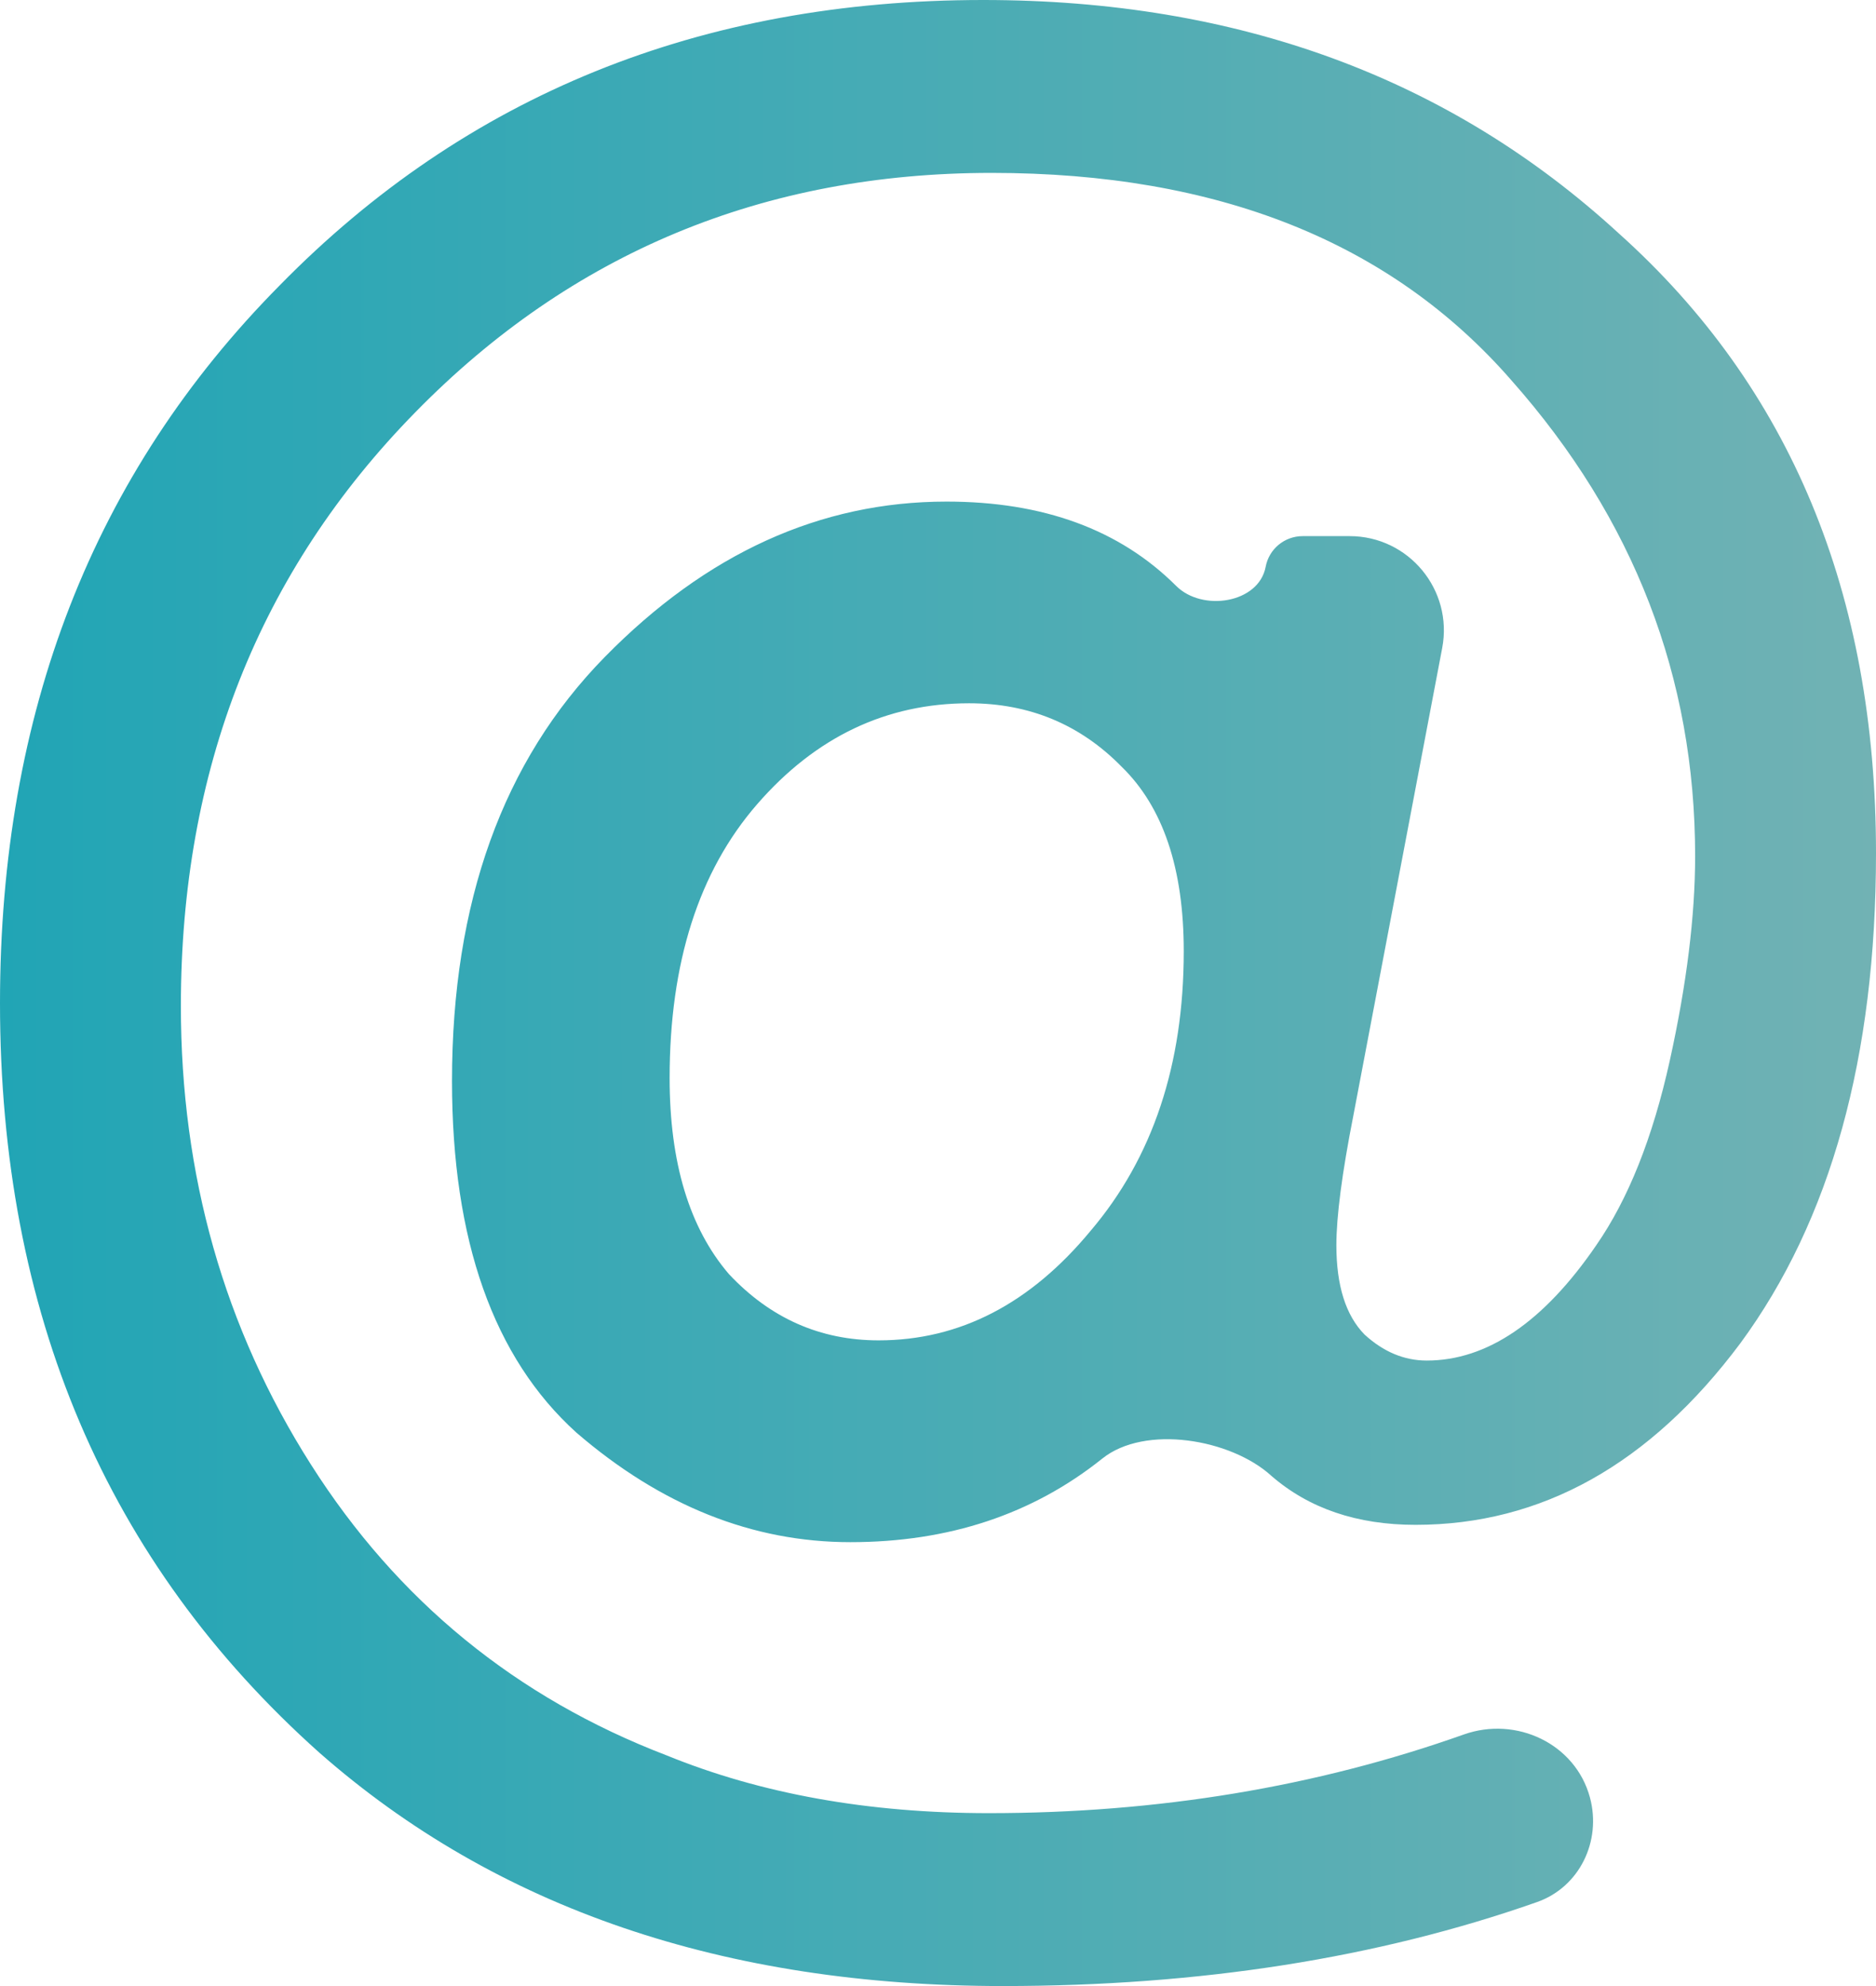 <svg width="17" height="18" viewBox="0 0 17 18" fill="none" xmlns="http://www.w3.org/2000/svg">
<path d="M10.658 5.31C10.895 5.547 11.406 5.468 11.469 5.138C11.499 4.976 11.64 4.859 11.805 4.859H12.23C12.766 4.859 13.169 5.347 13.069 5.873L12.264 10.11C12.161 10.633 12.11 11.025 12.11 11.286C12.11 11.652 12.195 11.922 12.366 12.096C12.537 12.252 12.724 12.331 12.929 12.331C13.475 12.331 13.988 11.983 14.465 11.286C14.755 10.868 14.977 10.311 15.131 9.614C15.285 8.917 15.361 8.299 15.361 7.759C15.361 6.139 14.807 4.702 13.697 3.448C12.605 2.194 11.035 1.567 8.986 1.567C6.921 1.567 5.18 2.29 3.764 3.736C2.347 5.181 1.639 6.975 1.639 9.118C1.639 10.65 2.031 12.035 2.816 13.271C3.601 14.508 4.677 15.387 6.042 15.91C6.896 16.258 7.868 16.433 8.961 16.433C10.492 16.433 11.927 16.195 13.265 15.72C13.741 15.551 14.277 15.804 14.408 16.292C14.514 16.687 14.314 17.103 13.928 17.239C12.487 17.746 10.874 18 9.089 18C6.563 18 4.497 17.295 2.893 15.884C0.964 14.16 0 11.896 0 9.091C0 6.462 0.845 4.293 2.535 2.586C4.224 0.862 6.349 0 8.91 0C11.214 0 13.134 0.705 14.67 2.116C16.223 3.509 17 5.382 17 7.733C17 9.579 16.59 11.059 15.771 12.174C14.952 13.271 13.97 13.82 12.827 13.82C12.298 13.82 11.862 13.672 11.521 13.376C11.154 13.041 10.375 12.909 9.988 13.22C9.358 13.724 8.598 13.977 7.706 13.977C6.819 13.977 5.991 13.646 5.223 12.984C4.472 12.305 4.096 11.242 4.096 9.797C4.096 8.177 4.557 6.897 5.479 5.956C6.401 5.016 7.433 4.546 8.577 4.546C9.454 4.546 10.147 4.8 10.658 5.31ZM7.962 12.148C8.696 12.148 9.336 11.817 9.883 11.155C10.446 10.493 10.727 9.649 10.727 8.621C10.727 7.872 10.54 7.315 10.164 6.949C9.789 6.566 9.328 6.374 8.782 6.374C8.031 6.374 7.391 6.679 6.861 7.289C6.332 7.898 6.068 8.726 6.068 9.771C6.068 10.537 6.247 11.129 6.605 11.547C6.981 11.948 7.433 12.148 7.962 12.148Z" fill="url(#paint0_linear_101_4091)"/>
<defs>
<linearGradient id="paint0_linear_101_4091" x1="-4.40945e-08" y1="9.127" x2="17" y2="9.127" gradientUnits="userSpaceOnUse">
<stop stop-color="#21A5B5"/>
<stop offset="1" stop-color="#71B2B4"/>
</linearGradient>
</defs>
</svg>
